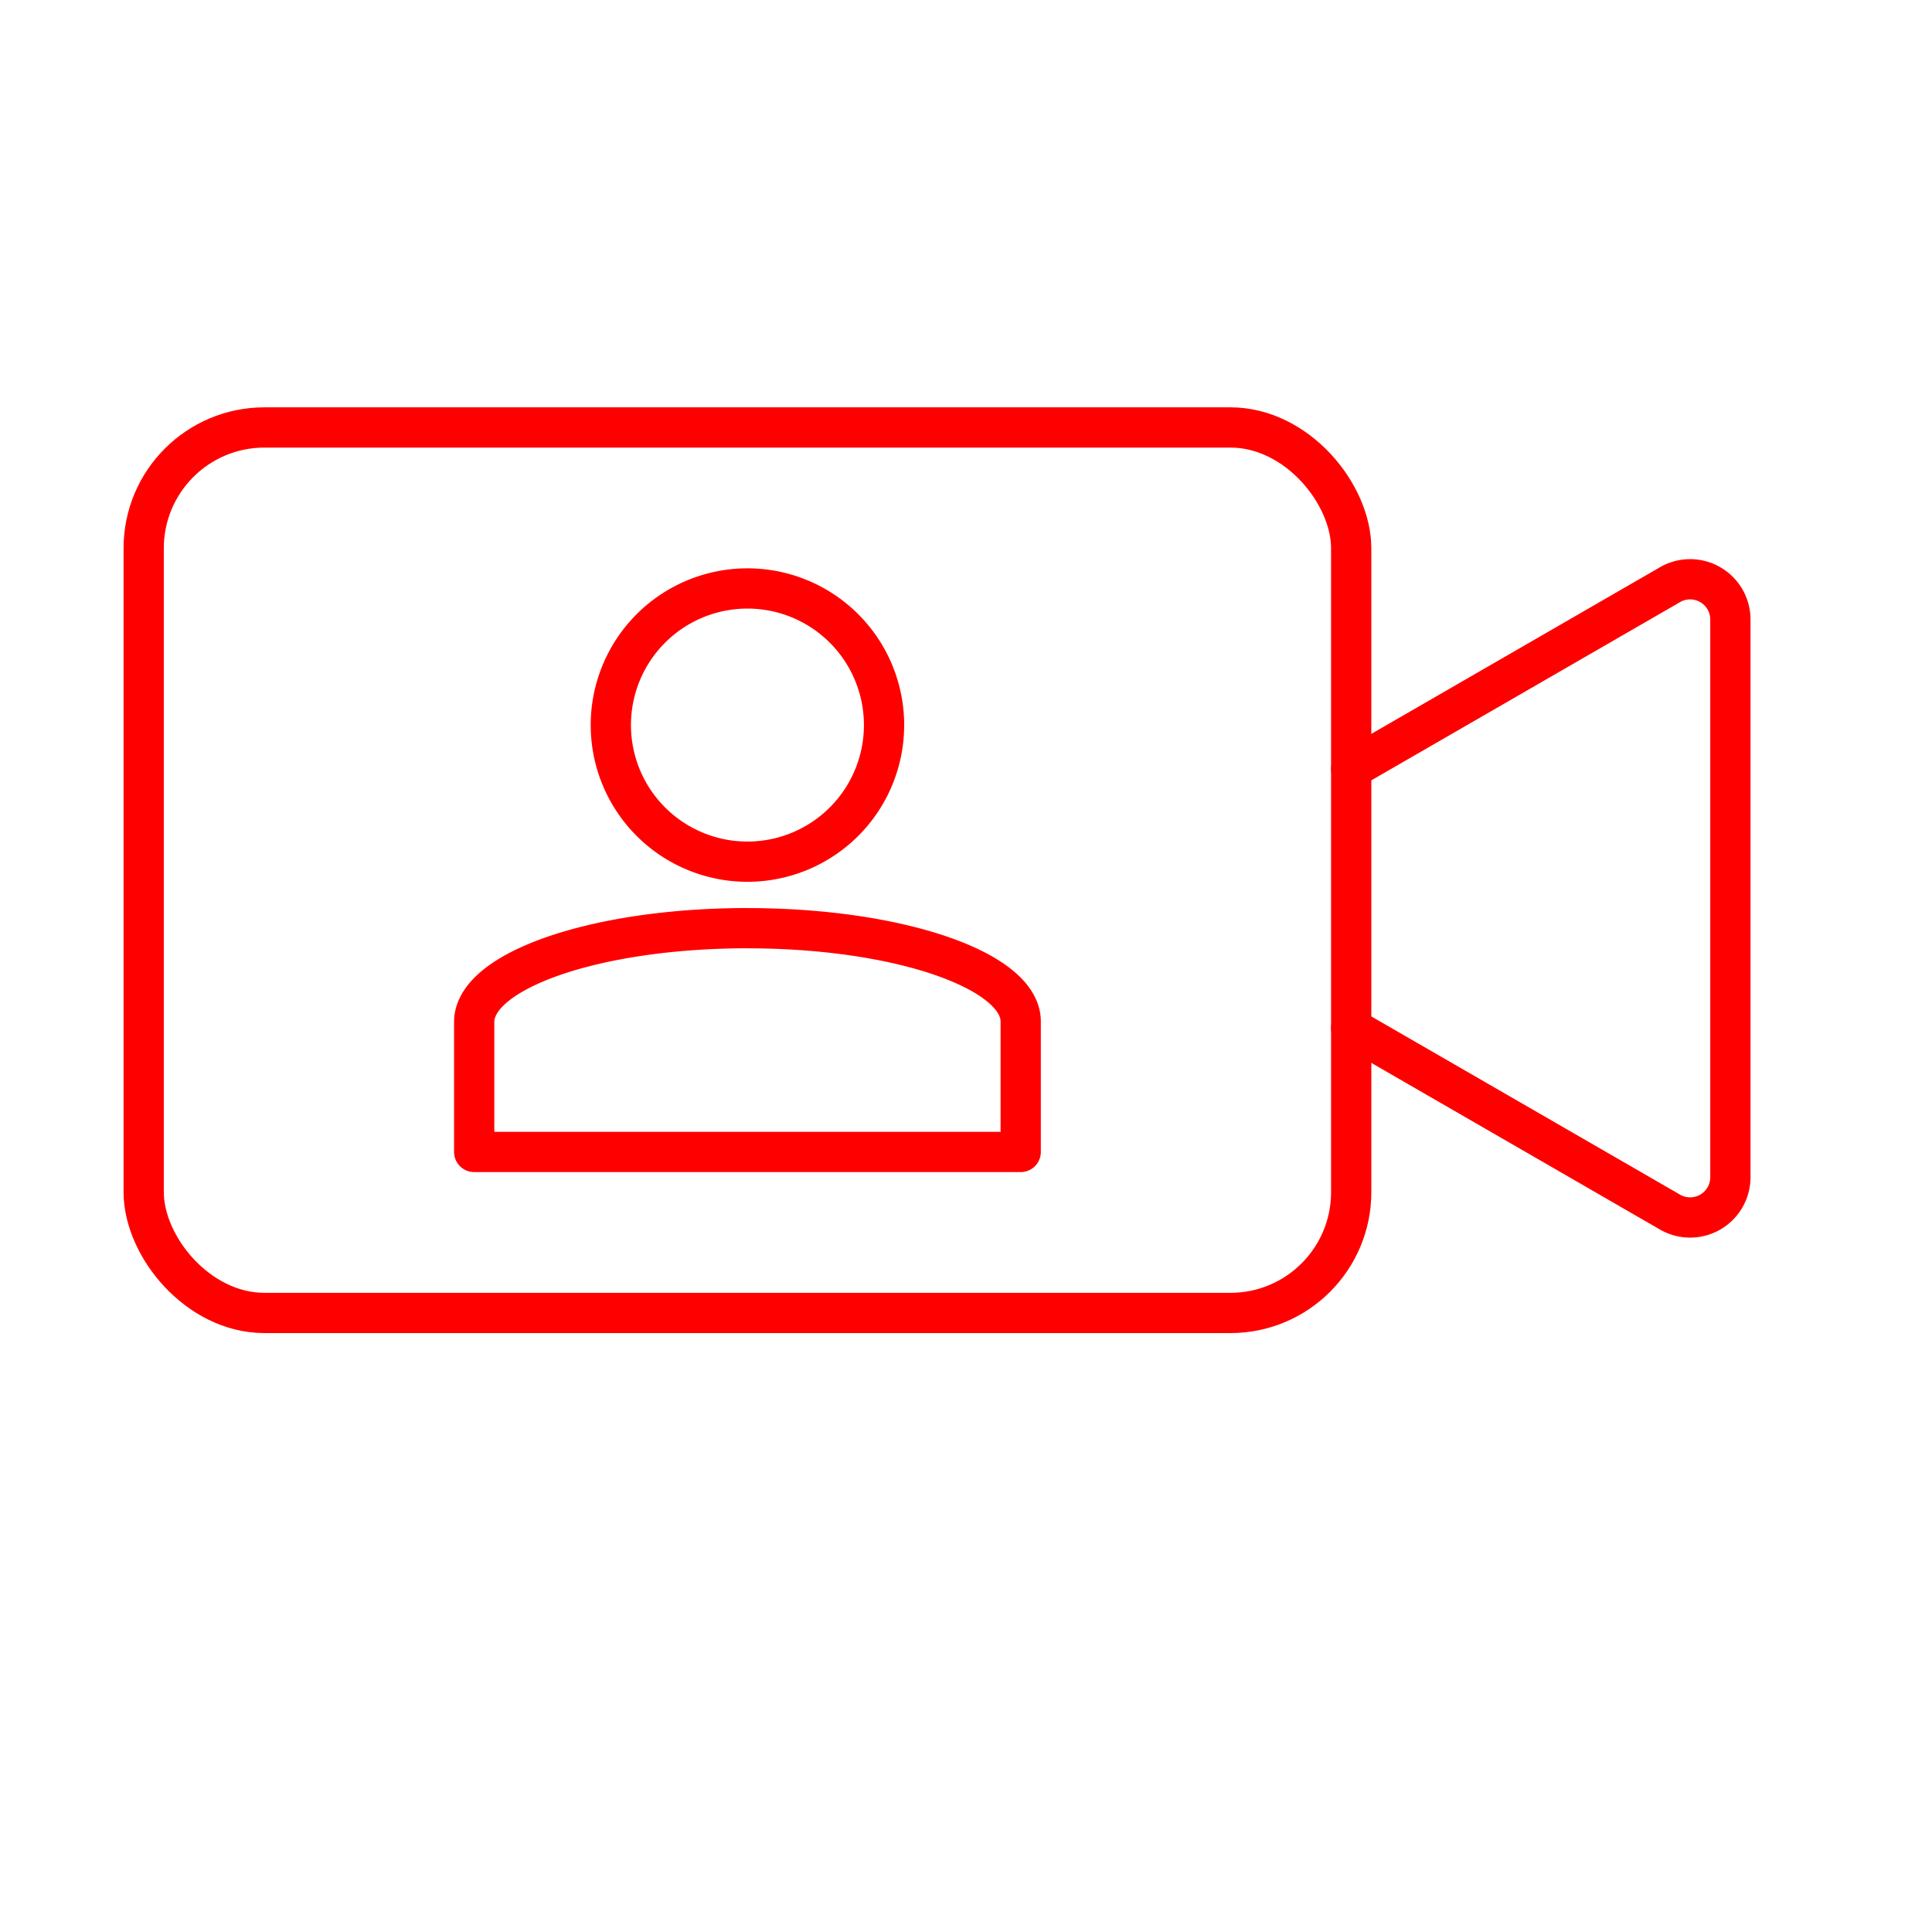 <svg xmlns="http://www.w3.org/2000/svg" viewBox="0 0 48 48"><defs><style>.a{fill:none;stroke:#FF0000;stroke-linecap:round;stroke-linejoin:round;}</style></defs><rect class="a" x="3.57" y="10.62" width="30" height="22" rx="3"/><path class="a" d="M33.57,25.541l7.921,4.573a1,1,0,0,0,1.5-.866V15.392a1,1,0,0,0-1.5-.866L33.57,19.099"/><path class="a" d="M18.57,14.62a3.394,3.394,0,1,1-3.394,3.394A3.394,3.394,0,0,1,18.57,14.62Zm0,8.441c3.772,0,6.789,1.056,6.789,2.316V28.62H11.781V25.391C11.781,24.116,14.799,23.06,18.57,23.06Z"/></svg>
